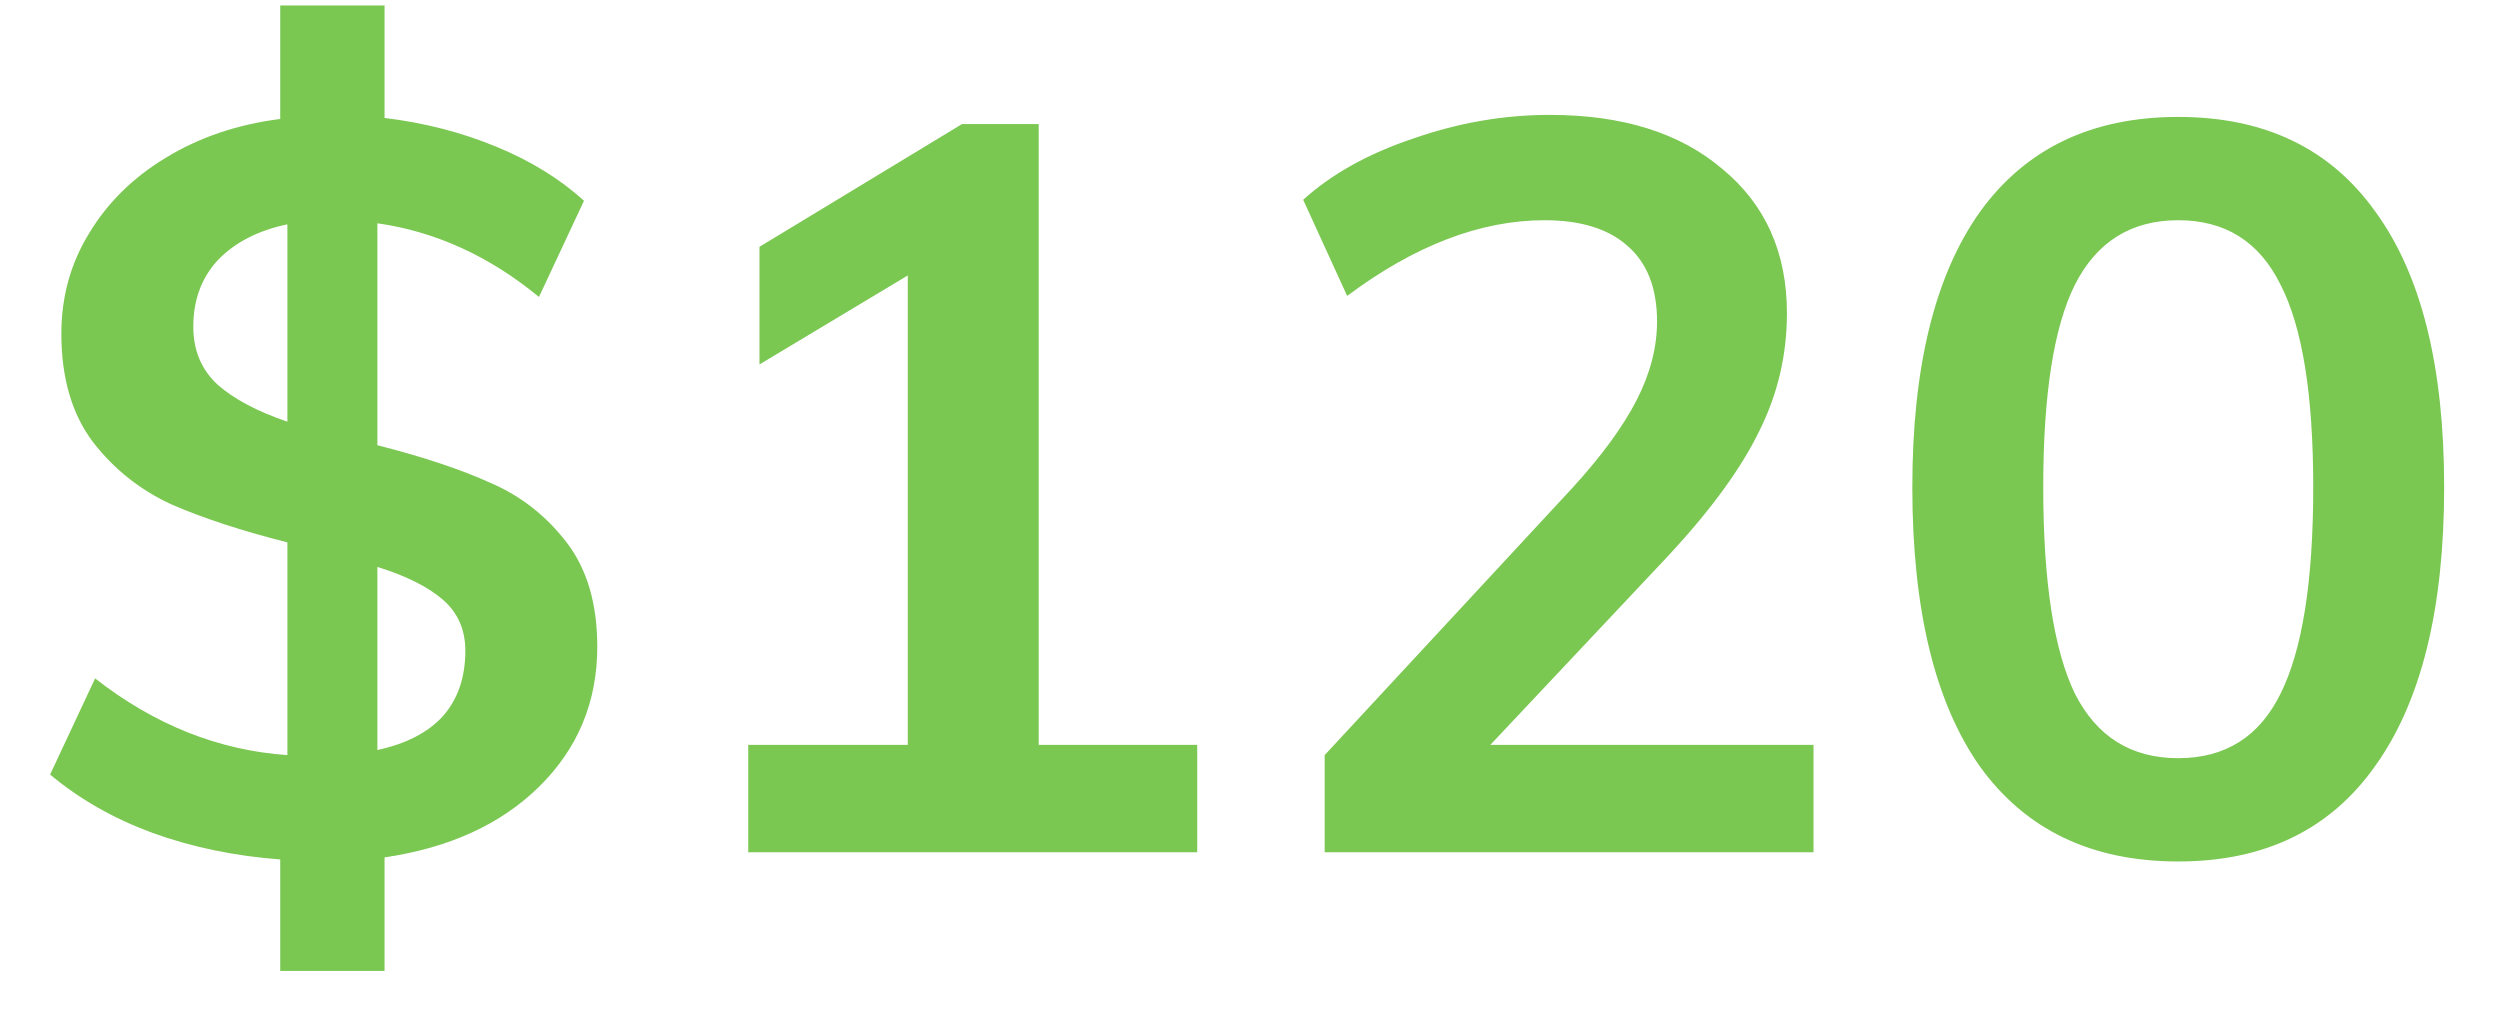 <svg width="44" height="18" viewBox="0 0 44 18" fill="none" xmlns="http://www.w3.org/2000/svg">
<path d="M10.512 11.382C10.512 12.354 10.17 13.176 9.486 13.848C8.814 14.508 7.908 14.922 6.768 15.09V17.088H4.932V15.126C4.128 15.066 3.378 14.91 2.682 14.658C1.998 14.406 1.398 14.064 0.882 13.632L1.674 11.94C2.718 12.756 3.846 13.206 5.058 13.29V9.546C4.254 9.342 3.576 9.12 3.024 8.88C2.472 8.628 2.01 8.262 1.638 7.782C1.266 7.29 1.08 6.654 1.08 5.874C1.08 5.226 1.242 4.638 1.566 4.11C1.89 3.57 2.34 3.126 2.916 2.778C3.504 2.418 4.176 2.19 4.932 2.094V0.096H6.768V2.076C7.464 2.16 8.118 2.328 8.73 2.58C9.342 2.832 9.858 3.15 10.278 3.534L9.486 5.226C8.61 4.506 7.662 4.074 6.642 3.93V7.836C7.446 8.04 8.112 8.262 8.64 8.502C9.168 8.73 9.612 9.078 9.972 9.546C10.332 10.014 10.512 10.626 10.512 11.382ZM3.402 5.748C3.402 6.168 3.546 6.51 3.834 6.774C4.122 7.026 4.53 7.242 5.058 7.422V3.948C4.542 4.056 4.134 4.266 3.834 4.578C3.546 4.89 3.402 5.28 3.402 5.748ZM6.642 13.2C7.146 13.092 7.53 12.894 7.794 12.606C8.058 12.306 8.19 11.922 8.19 11.454C8.19 11.082 8.058 10.782 7.794 10.554C7.53 10.326 7.146 10.134 6.642 9.978V13.2ZM21.071 13.11V15H13.169V13.11H15.977V4.848L13.367 6.414V4.344L16.931 2.184H18.281V13.11H21.071ZM31.918 13.11V15H23.314V13.29L27.67 8.592C28.186 8.028 28.564 7.512 28.804 7.044C29.044 6.576 29.164 6.114 29.164 5.658C29.164 5.07 28.99 4.626 28.642 4.326C28.306 4.026 27.82 3.876 27.184 3.876C26.056 3.876 24.898 4.32 23.71 5.208L22.936 3.516C23.44 3.06 24.088 2.7 24.88 2.436C25.672 2.16 26.47 2.022 27.274 2.022C28.558 2.022 29.572 2.34 30.316 2.976C31.072 3.6 31.45 4.446 31.45 5.514C31.45 6.246 31.288 6.936 30.964 7.584C30.652 8.232 30.124 8.958 29.38 9.762L26.23 13.11H31.918ZM38.337 15.162C36.813 15.162 35.649 14.604 34.845 13.488C34.053 12.36 33.657 10.722 33.657 8.574C33.657 6.462 34.053 4.848 34.845 3.732C35.649 2.616 36.813 2.058 38.337 2.058C39.861 2.058 41.019 2.616 41.811 3.732C42.615 4.836 43.017 6.45 43.017 8.574C43.017 10.71 42.615 12.342 41.811 13.47C41.019 14.598 39.861 15.162 38.337 15.162ZM38.337 13.344C39.165 13.344 39.765 12.966 40.137 12.21C40.521 11.442 40.713 10.23 40.713 8.574C40.713 6.942 40.521 5.754 40.137 5.01C39.765 4.254 39.165 3.876 38.337 3.876C37.509 3.876 36.903 4.254 36.519 5.01C36.147 5.754 35.961 6.942 35.961 8.574C35.961 10.23 36.147 11.442 36.519 12.21C36.903 12.966 37.509 13.344 38.337 13.344Z" fill="#7AC751"/>
</svg>
